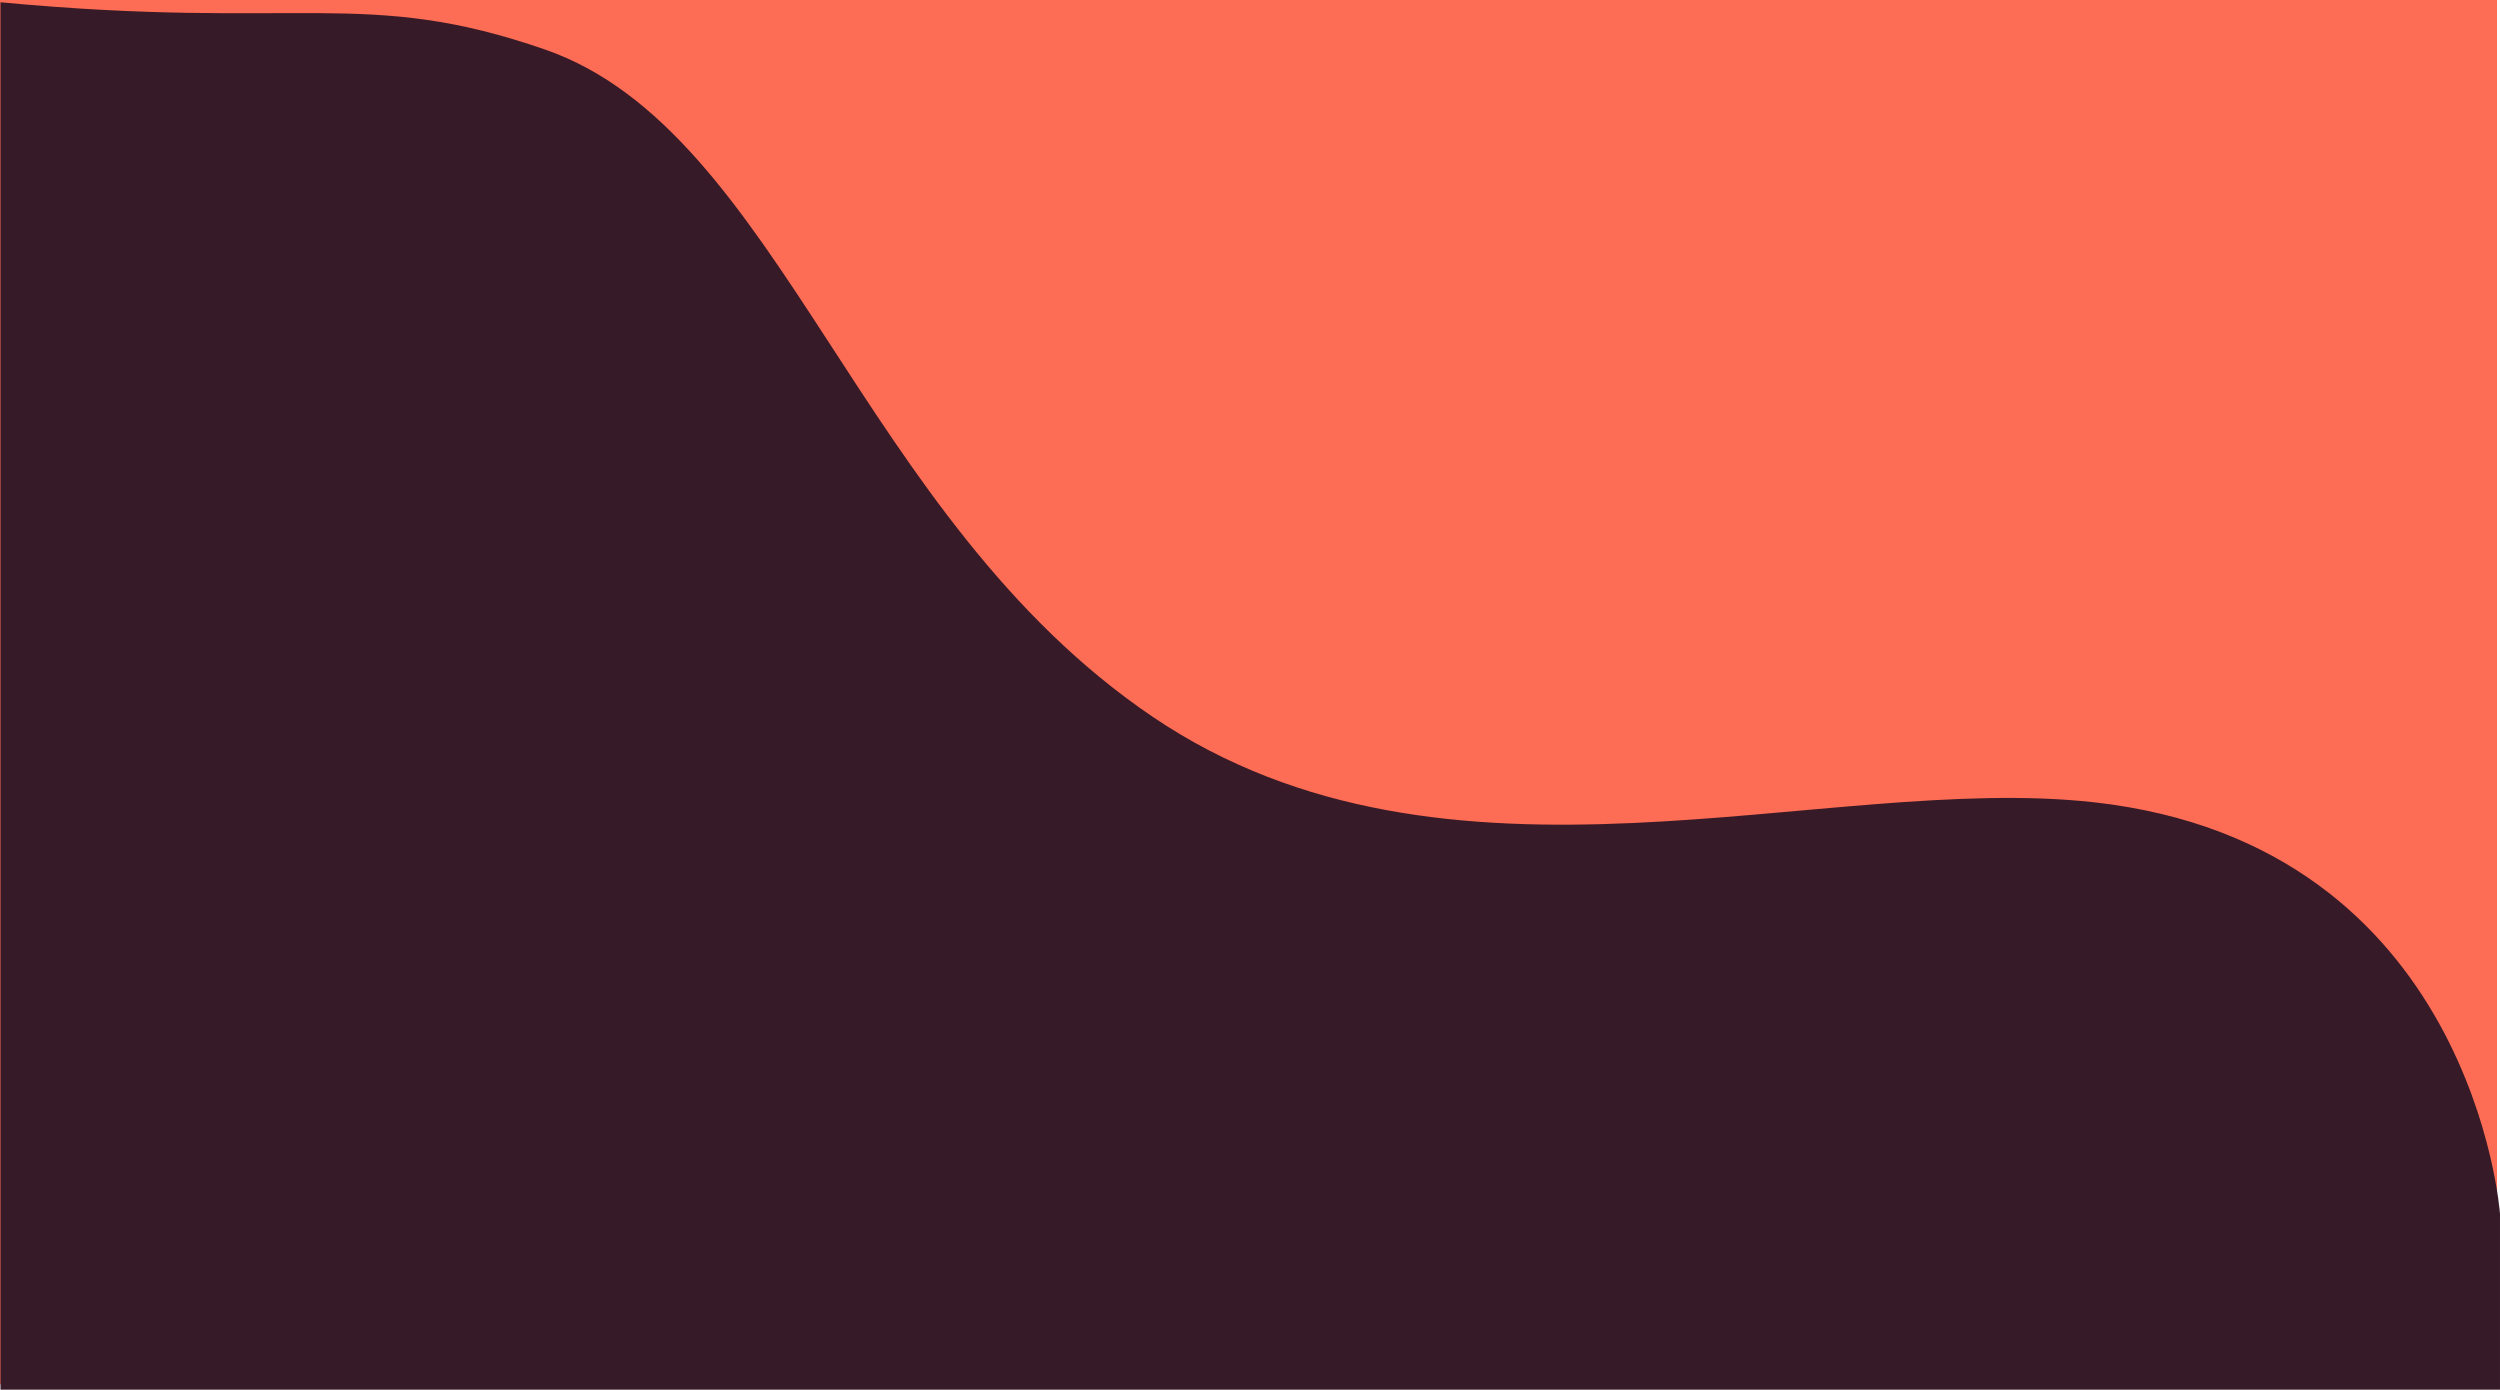 <svg xmlns="http://www.w3.org/2000/svg" width="1685" height="937" viewBox="0 0 1685 937">
  <g fill="none" fill-rule="evenodd" transform="matrix(-1 0 0 1 1685 0)">
    <polygon fill="#FD6C54" points="2 0 1685 0 1685 933 2 933"/>
    <path fill="#371A27" d="M0 936.65L1684.67 936.65 1684.67 818.05C1684.67 818.05 1666.89 569.36 1411.18 540.75 1229.01 520.38 975.41 617.54 776.73 483.23 578.05 348.93 525.75 88.53 367.16 33.44 245.87-8.69 202.61 20.64 0 1.53L0 936.65Z" transform="matrix(-1 0 0 1 1684.675 0)"/>
  </g>
</svg>
